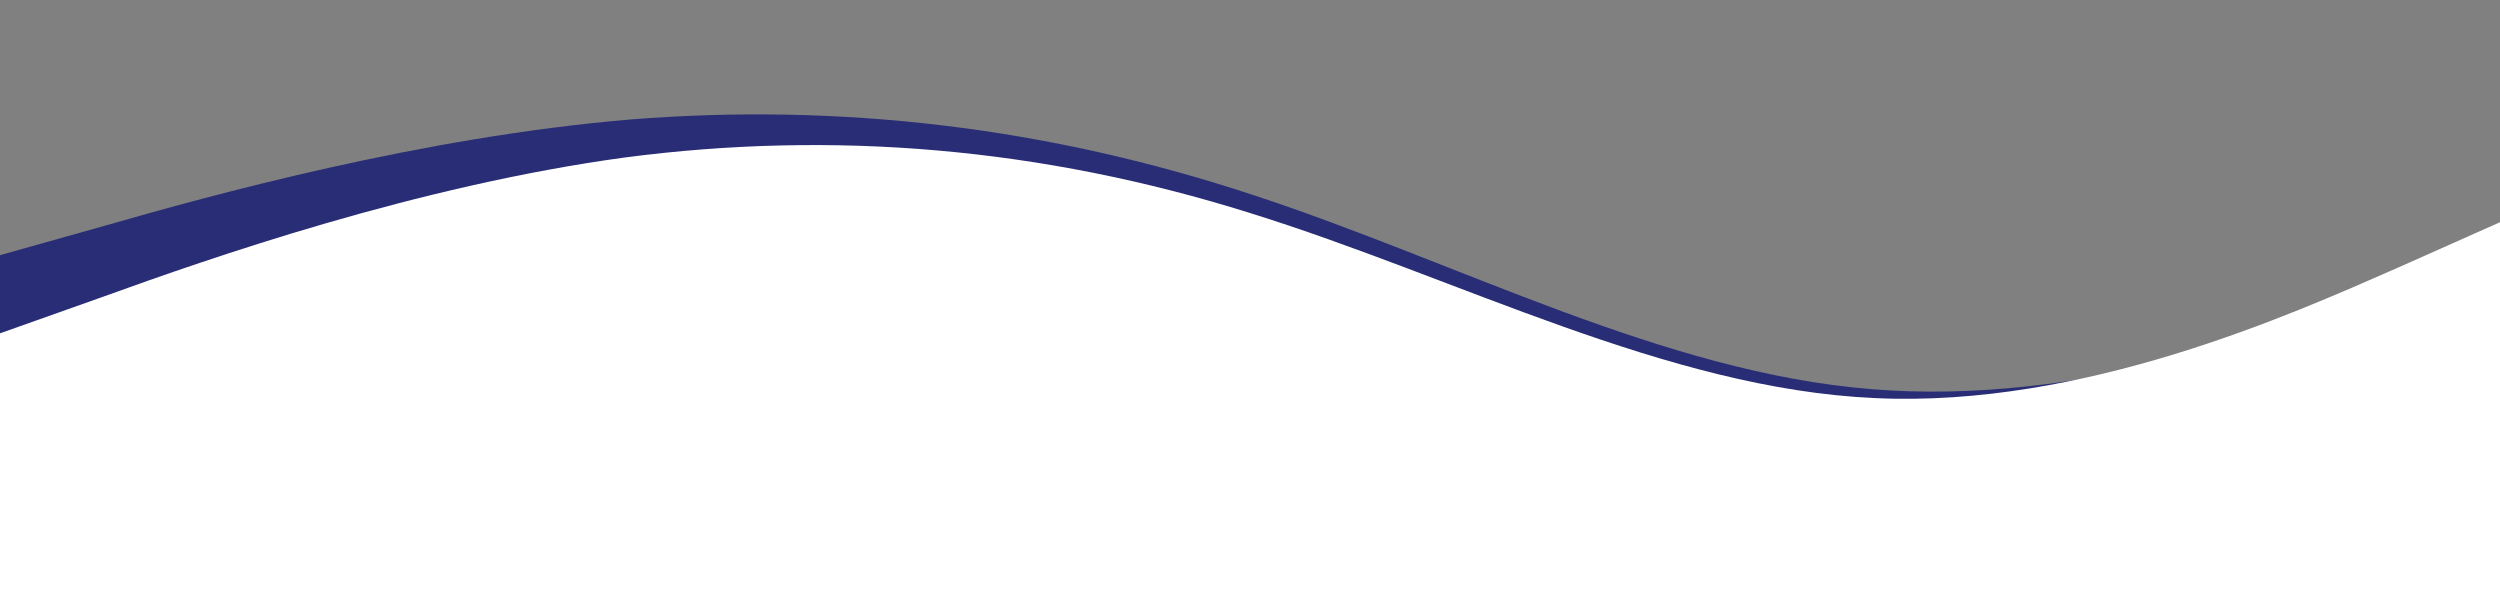 <svg width="1440" height="352" viewBox="0 0 1440 352" fill="none" xmlns="http://www.w3.org/2000/svg">
<rect x="0" y="0" width="1440" height="352" fill="#808080" stroke="none"/>
<g clip-path="url(#clip0)">
<path d="M0.026 146.972L60.756 129.907C121.499 112.477 242.936 78.895 363.435 68.793C483.913 59.238 603.452 73.162 721.981 112.392C840.525 151.256 958.094 214.513 1077.81 224.143C1197.5 234.139 1319.38 189.595 1380.29 167.962L1441.21 145.964L1433.04 350.603L1373.09 348.209C1313.14 345.814 1193.23 341.026 1073.33 336.238C953.424 331.449 833.52 326.661 713.616 321.873C593.711 317.084 473.807 312.296 353.902 307.507C233.998 302.719 114.093 297.931 54.141 295.537L-5.811 293.142L0.026 146.972Z" fill="#292D76"/>
</g>
<path d="M0 192L60 170.7C120 149 240 107 360 90.7C480 75 600 85 720 122.7C840 160 960 224 1080 229.3C1200 235 1320 181 1380 154.7L1440 128V352H1380C1320 352 1200 352 1080 352C960 352 840 352 720 352C600 352 480 352 360 352C240 352 120 352 60 352H0V192Z" fill="white"/>
<defs>
<clipPath id="clip0">
<rect width="1440" height="292.574" fill="white" transform="translate(5.864 0.801) rotate(2.287)"/>
</clipPath>
</defs>
</svg>

